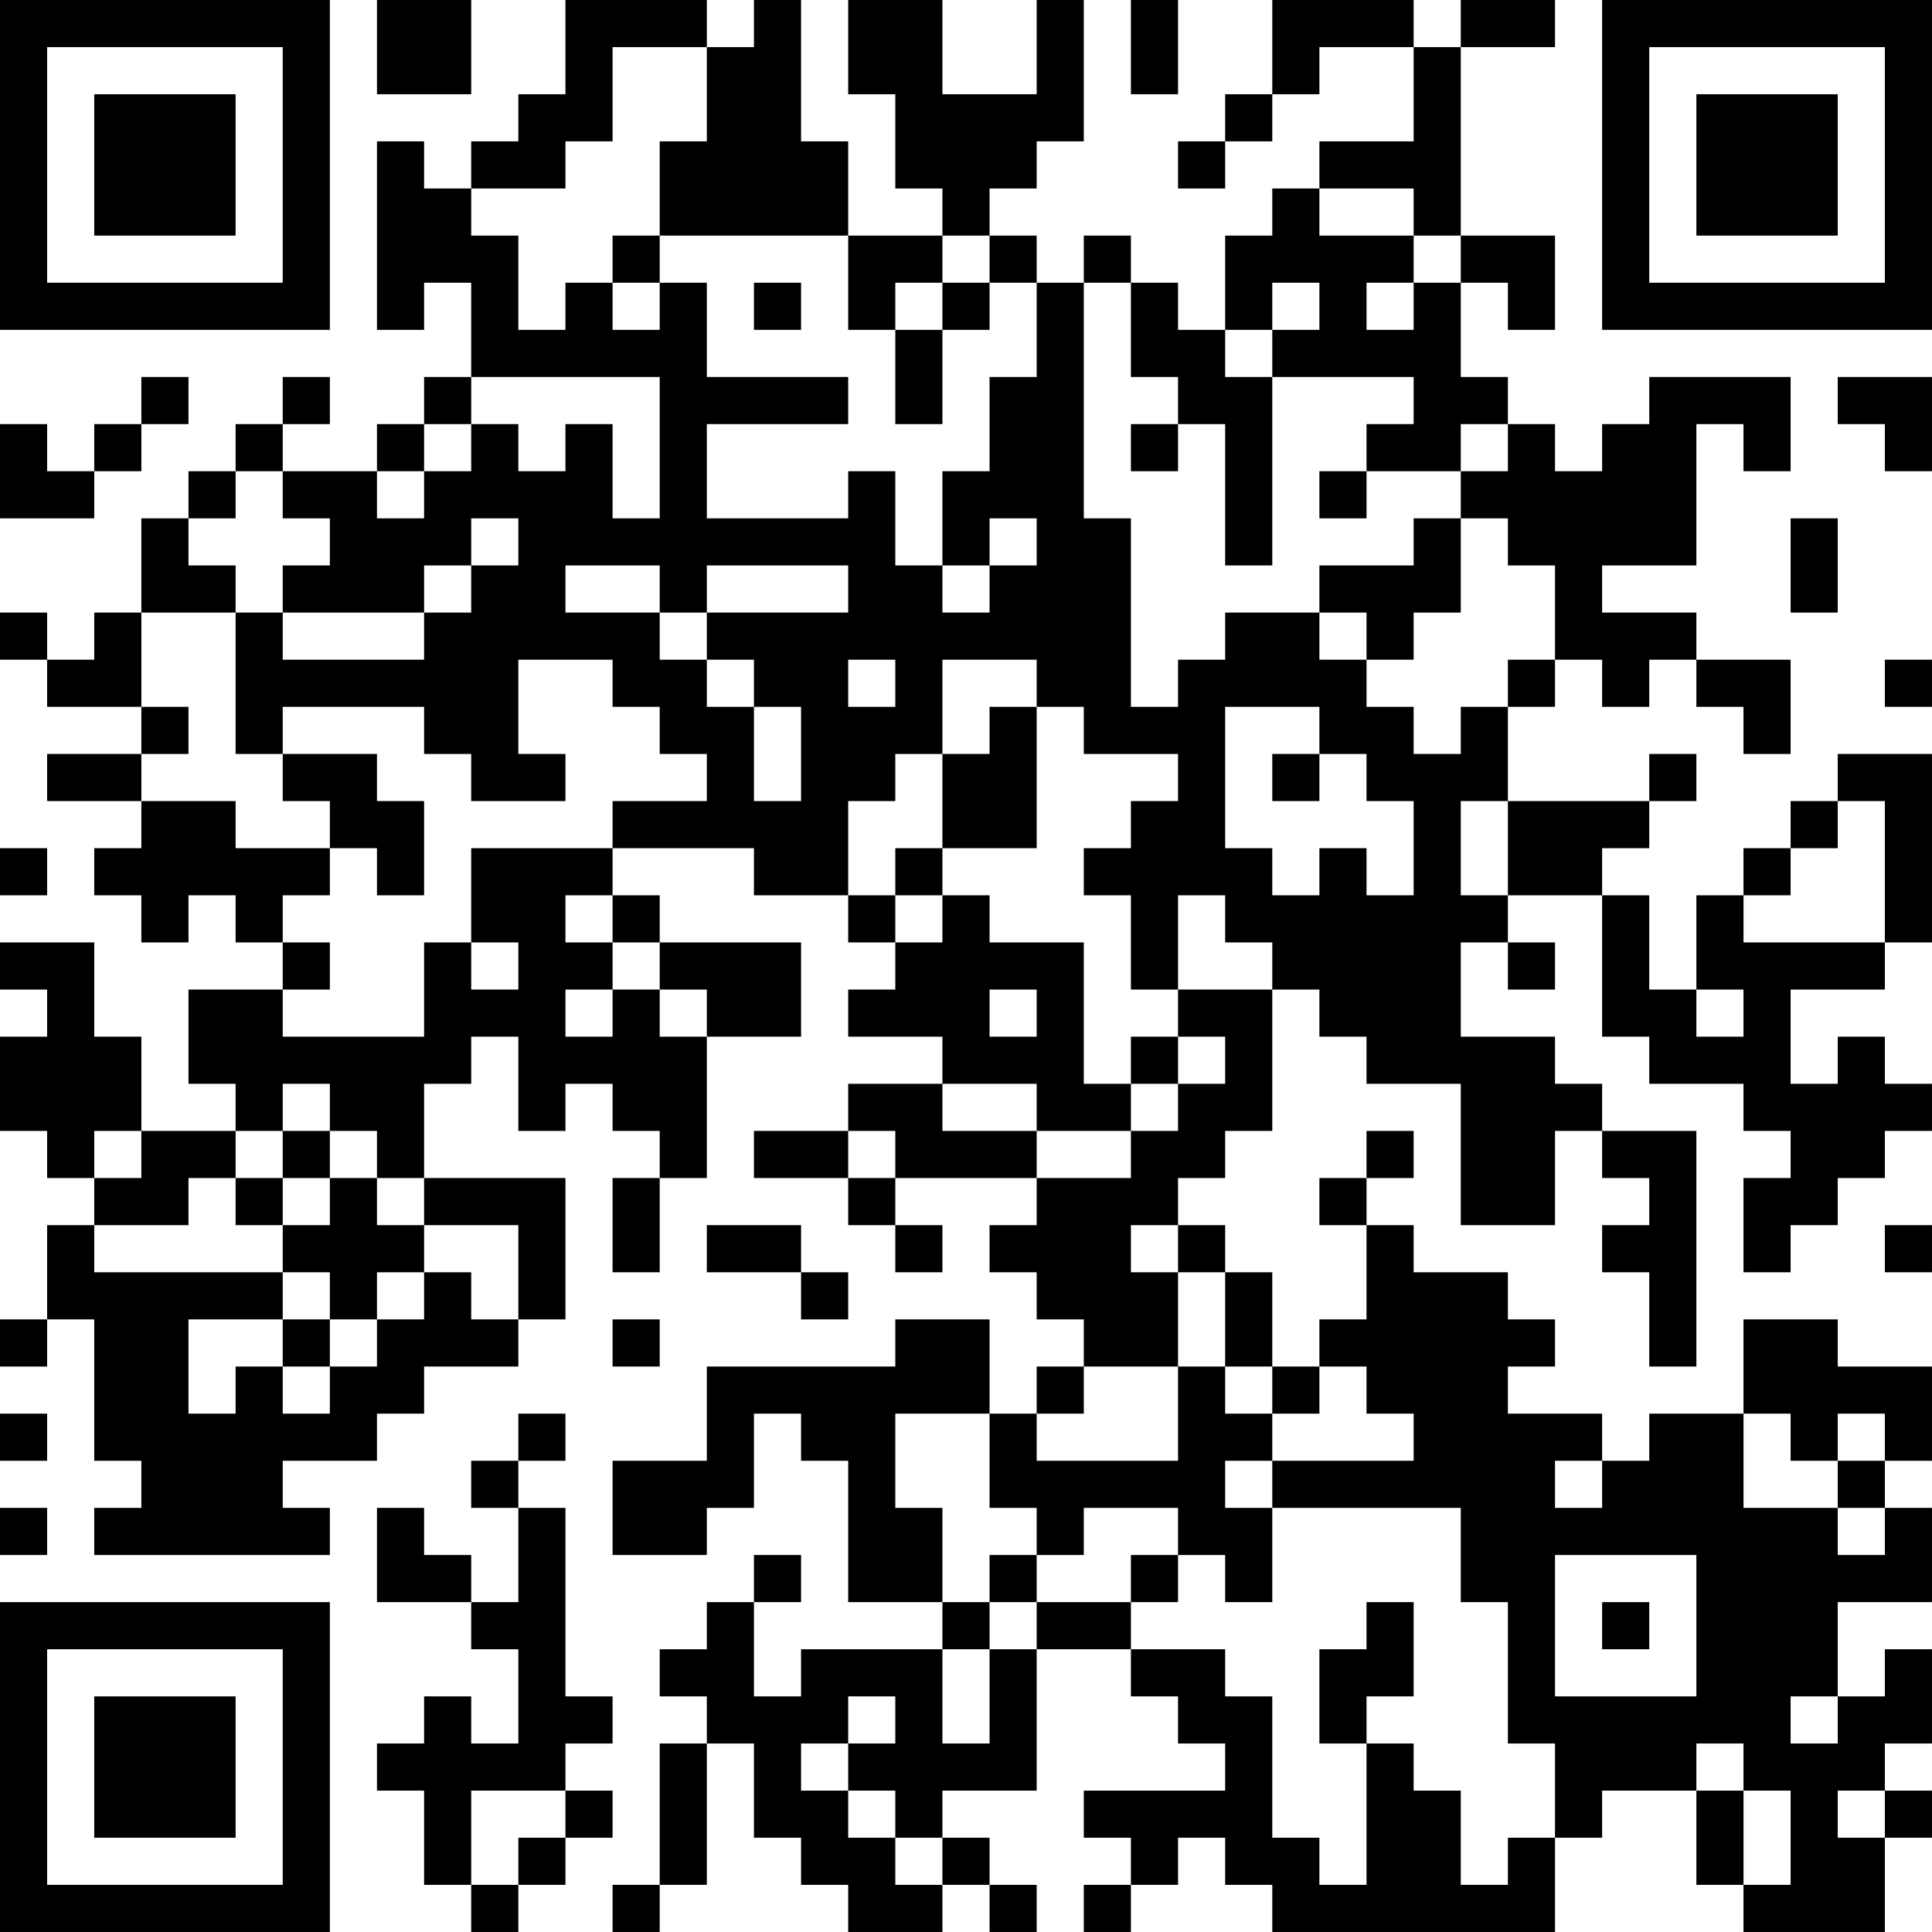 <?xml version="1.0" encoding="UTF-8"?>
<svg xmlns="http://www.w3.org/2000/svg" version="1.1" width="200" height="200" viewBox="0 0 200 200"><rect x="0" y="0" width="200" height="200" fill="#ffffff"/><g transform="scale(4.878)"><g transform="translate(0,0)"><path fill-rule="evenodd" d="M8 0L8 2L10 2L10 0ZM12 0L12 2L11 2L11 3L10 3L10 4L9 4L9 3L8 3L8 7L9 7L9 6L10 6L10 8L9 8L9 9L8 9L8 10L6 10L6 9L7 9L7 8L6 8L6 9L5 9L5 10L4 10L4 11L3 11L3 13L2 13L2 14L1 14L1 13L0 13L0 14L1 14L1 15L3 15L3 16L1 16L1 17L3 17L3 18L2 18L2 19L3 19L3 20L4 20L4 19L5 19L5 20L6 20L6 21L4 21L4 23L5 23L5 24L3 24L3 22L2 22L2 20L0 20L0 21L1 21L1 22L0 22L0 24L1 24L1 25L2 25L2 26L1 26L1 28L0 28L0 29L1 29L1 28L2 28L2 31L3 31L3 32L2 32L2 33L7 33L7 32L6 32L6 31L8 31L8 30L9 30L9 29L11 29L11 28L12 28L12 25L9 25L9 23L10 23L10 22L11 22L11 24L12 24L12 23L13 23L13 24L14 24L14 25L13 25L13 27L14 27L14 25L15 25L15 22L17 22L17 20L14 20L14 19L13 19L13 18L16 18L16 19L18 19L18 20L19 20L19 21L18 21L18 22L20 22L20 23L18 23L18 24L16 24L16 25L18 25L18 26L19 26L19 27L20 27L20 26L19 26L19 25L22 25L22 26L21 26L21 27L22 27L22 28L23 28L23 29L22 29L22 30L21 30L21 28L19 28L19 29L15 29L15 31L13 31L13 33L15 33L15 32L16 32L16 30L17 30L17 31L18 31L18 34L20 34L20 35L17 35L17 36L16 36L16 34L17 34L17 33L16 33L16 34L15 34L15 35L14 35L14 36L15 36L15 37L14 37L14 40L13 40L13 41L14 41L14 40L15 40L15 37L16 37L16 39L17 39L17 40L18 40L18 41L20 41L20 40L21 40L21 41L22 41L22 40L21 40L21 39L20 39L20 38L22 38L22 35L24 35L24 36L25 36L25 37L26 37L26 38L23 38L23 39L24 39L24 40L23 40L23 41L24 41L24 40L25 40L25 39L26 39L26 40L27 40L27 41L33 41L33 39L34 39L34 38L36 38L36 40L37 40L37 41L40 41L40 39L41 39L41 38L40 38L40 37L41 37L41 35L40 35L40 36L39 36L39 34L41 34L41 32L40 32L40 31L41 31L41 29L39 29L39 28L37 28L37 30L35 30L35 31L34 31L34 30L32 30L32 29L33 29L33 28L32 28L32 27L30 27L30 26L29 26L29 25L30 25L30 24L29 24L29 25L28 25L28 26L29 26L29 28L28 28L28 29L27 29L27 27L26 27L26 26L25 26L25 25L26 25L26 24L27 24L27 21L28 21L28 22L29 22L29 23L31 23L31 26L33 26L33 24L34 24L34 25L35 25L35 26L34 26L34 27L35 27L35 29L36 29L36 24L34 24L34 23L33 23L33 22L31 22L31 20L32 20L32 21L33 21L33 20L32 20L32 19L34 19L34 22L35 22L35 23L37 23L37 24L38 24L38 25L37 25L37 27L38 27L38 26L39 26L39 25L40 25L40 24L41 24L41 23L40 23L40 22L39 22L39 23L38 23L38 21L40 21L40 20L41 20L41 16L39 16L39 17L38 17L38 18L37 18L37 19L36 19L36 21L35 21L35 19L34 19L34 18L35 18L35 17L36 17L36 16L35 16L35 17L32 17L32 15L33 15L33 14L34 14L34 15L35 15L35 14L36 14L36 15L37 15L37 16L38 16L38 14L36 14L36 13L34 13L34 12L36 12L36 9L37 9L37 10L38 10L38 8L35 8L35 9L34 9L34 10L33 10L33 9L32 9L32 8L31 8L31 6L32 6L32 7L33 7L33 5L31 5L31 1L33 1L33 0L31 0L31 1L30 1L30 0L27 0L27 2L26 2L26 3L25 3L25 4L26 4L26 3L27 3L27 2L28 2L28 1L30 1L30 3L28 3L28 4L27 4L27 5L26 5L26 7L25 7L25 6L24 6L24 5L23 5L23 6L22 6L22 5L21 5L21 4L22 4L22 3L23 3L23 0L22 0L22 2L20 2L20 0L18 0L18 2L19 2L19 4L20 4L20 5L18 5L18 3L17 3L17 0L16 0L16 1L15 1L15 0ZM24 0L24 2L25 2L25 0ZM13 1L13 3L12 3L12 4L10 4L10 5L11 5L11 7L12 7L12 6L13 6L13 7L14 7L14 6L15 6L15 8L18 8L18 9L15 9L15 11L18 11L18 10L19 10L19 12L20 12L20 13L21 13L21 12L22 12L22 11L21 11L21 12L20 12L20 10L21 10L21 8L22 8L22 6L21 6L21 5L20 5L20 6L19 6L19 7L18 7L18 5L14 5L14 3L15 3L15 1ZM28 4L28 5L30 5L30 6L29 6L29 7L30 7L30 6L31 6L31 5L30 5L30 4ZM13 5L13 6L14 6L14 5ZM16 6L16 7L17 7L17 6ZM20 6L20 7L19 7L19 9L20 9L20 7L21 7L21 6ZM23 6L23 11L24 11L24 15L25 15L25 14L26 14L26 13L28 13L28 14L29 14L29 15L30 15L30 16L31 16L31 15L32 15L32 14L33 14L33 12L32 12L32 11L31 11L31 10L32 10L32 9L31 9L31 10L29 10L29 9L30 9L30 8L27 8L27 7L28 7L28 6L27 6L27 7L26 7L26 8L27 8L27 12L26 12L26 9L25 9L25 8L24 8L24 6ZM3 8L3 9L2 9L2 10L1 10L1 9L0 9L0 11L2 11L2 10L3 10L3 9L4 9L4 8ZM10 8L10 9L9 9L9 10L8 10L8 11L9 11L9 10L10 10L10 9L11 9L11 10L12 10L12 9L13 9L13 11L14 11L14 8ZM39 8L39 9L40 9L40 10L41 10L41 8ZM24 9L24 10L25 10L25 9ZM5 10L5 11L4 11L4 12L5 12L5 13L3 13L3 15L4 15L4 16L3 16L3 17L5 17L5 18L7 18L7 19L6 19L6 20L7 20L7 21L6 21L6 22L9 22L9 20L10 20L10 21L11 21L11 20L10 20L10 18L13 18L13 17L15 17L15 16L14 16L14 15L13 15L13 14L11 14L11 16L12 16L12 17L10 17L10 16L9 16L9 15L6 15L6 16L5 16L5 13L6 13L6 14L9 14L9 13L10 13L10 12L11 12L11 11L10 11L10 12L9 12L9 13L6 13L6 12L7 12L7 11L6 11L6 10ZM28 10L28 11L29 11L29 10ZM30 11L30 12L28 12L28 13L29 13L29 14L30 14L30 13L31 13L31 11ZM38 11L38 13L39 13L39 11ZM12 12L12 13L14 13L14 14L15 14L15 15L16 15L16 17L17 17L17 15L16 15L16 14L15 14L15 13L18 13L18 12L15 12L15 13L14 13L14 12ZM18 14L18 15L19 15L19 14ZM20 14L20 16L19 16L19 17L18 17L18 19L19 19L19 20L20 20L20 19L21 19L21 20L23 20L23 23L24 23L24 24L22 24L22 23L20 23L20 24L22 24L22 25L24 25L24 24L25 24L25 23L26 23L26 22L25 22L25 21L27 21L27 20L26 20L26 19L25 19L25 21L24 21L24 19L23 19L23 18L24 18L24 17L25 17L25 16L23 16L23 15L22 15L22 14ZM40 14L40 15L41 15L41 14ZM21 15L21 16L20 16L20 18L19 18L19 19L20 19L20 18L22 18L22 15ZM26 15L26 18L27 18L27 19L28 19L28 18L29 18L29 19L30 19L30 17L29 17L29 16L28 16L28 15ZM6 16L6 17L7 17L7 18L8 18L8 19L9 19L9 17L8 17L8 16ZM27 16L27 17L28 17L28 16ZM31 17L31 19L32 19L32 17ZM39 17L39 18L38 18L38 19L37 19L37 20L40 20L40 17ZM0 18L0 19L1 19L1 18ZM12 19L12 20L13 20L13 21L12 21L12 22L13 22L13 21L14 21L14 22L15 22L15 21L14 21L14 20L13 20L13 19ZM21 21L21 22L22 22L22 21ZM36 21L36 22L37 22L37 21ZM24 22L24 23L25 23L25 22ZM6 23L6 24L5 24L5 25L4 25L4 26L2 26L2 27L6 27L6 28L4 28L4 30L5 30L5 29L6 29L6 30L7 30L7 29L8 29L8 28L9 28L9 27L10 27L10 28L11 28L11 26L9 26L9 25L8 25L8 24L7 24L7 23ZM2 24L2 25L3 25L3 24ZM6 24L6 25L5 25L5 26L6 26L6 27L7 27L7 28L6 28L6 29L7 29L7 28L8 28L8 27L9 27L9 26L8 26L8 25L7 25L7 24ZM18 24L18 25L19 25L19 24ZM6 25L6 26L7 26L7 25ZM15 26L15 27L17 27L17 28L18 28L18 27L17 27L17 26ZM24 26L24 27L25 27L25 29L23 29L23 30L22 30L22 31L25 31L25 29L26 29L26 30L27 30L27 31L26 31L26 32L27 32L27 34L26 34L26 33L25 33L25 32L23 32L23 33L22 33L22 32L21 32L21 30L19 30L19 32L20 32L20 34L21 34L21 35L20 35L20 37L21 37L21 35L22 35L22 34L24 34L24 35L26 35L26 36L27 36L27 39L28 39L28 40L29 40L29 37L30 37L30 38L31 38L31 40L32 40L32 39L33 39L33 37L32 37L32 34L31 34L31 32L27 32L27 31L30 31L30 30L29 30L29 29L28 29L28 30L27 30L27 29L26 29L26 27L25 27L25 26ZM40 26L40 27L41 27L41 26ZM13 28L13 29L14 29L14 28ZM0 30L0 31L1 31L1 30ZM11 30L11 31L10 31L10 32L11 32L11 34L10 34L10 33L9 33L9 32L8 32L8 34L10 34L10 35L11 35L11 37L10 37L10 36L9 36L9 37L8 37L8 38L9 38L9 40L10 40L10 41L11 41L11 40L12 40L12 39L13 39L13 38L12 38L12 37L13 37L13 36L12 36L12 32L11 32L11 31L12 31L12 30ZM37 30L37 32L39 32L39 33L40 33L40 32L39 32L39 31L40 31L40 30L39 30L39 31L38 31L38 30ZM33 31L33 32L34 32L34 31ZM0 32L0 33L1 33L1 32ZM21 33L21 34L22 34L22 33ZM24 33L24 34L25 34L25 33ZM33 33L33 36L36 36L36 33ZM29 34L29 35L28 35L28 37L29 37L29 36L30 36L30 34ZM34 34L34 35L35 35L35 34ZM18 36L18 37L17 37L17 38L18 38L18 39L19 39L19 40L20 40L20 39L19 39L19 38L18 38L18 37L19 37L19 36ZM38 36L38 37L39 37L39 36ZM36 37L36 38L37 38L37 40L38 40L38 38L37 38L37 37ZM10 38L10 40L11 40L11 39L12 39L12 38ZM39 38L39 39L40 39L40 38ZM0 0L0 7L7 7L7 0ZM1 1L1 6L6 6L6 1ZM2 2L2 5L5 5L5 2ZM34 0L34 7L41 7L41 0ZM35 1L35 6L40 6L40 1ZM36 2L36 5L39 5L39 2ZM0 34L0 41L7 41L7 34ZM1 35L1 40L6 40L6 35ZM2 36L2 39L5 39L5 36Z" fill="#000000"/></g></g></svg>
